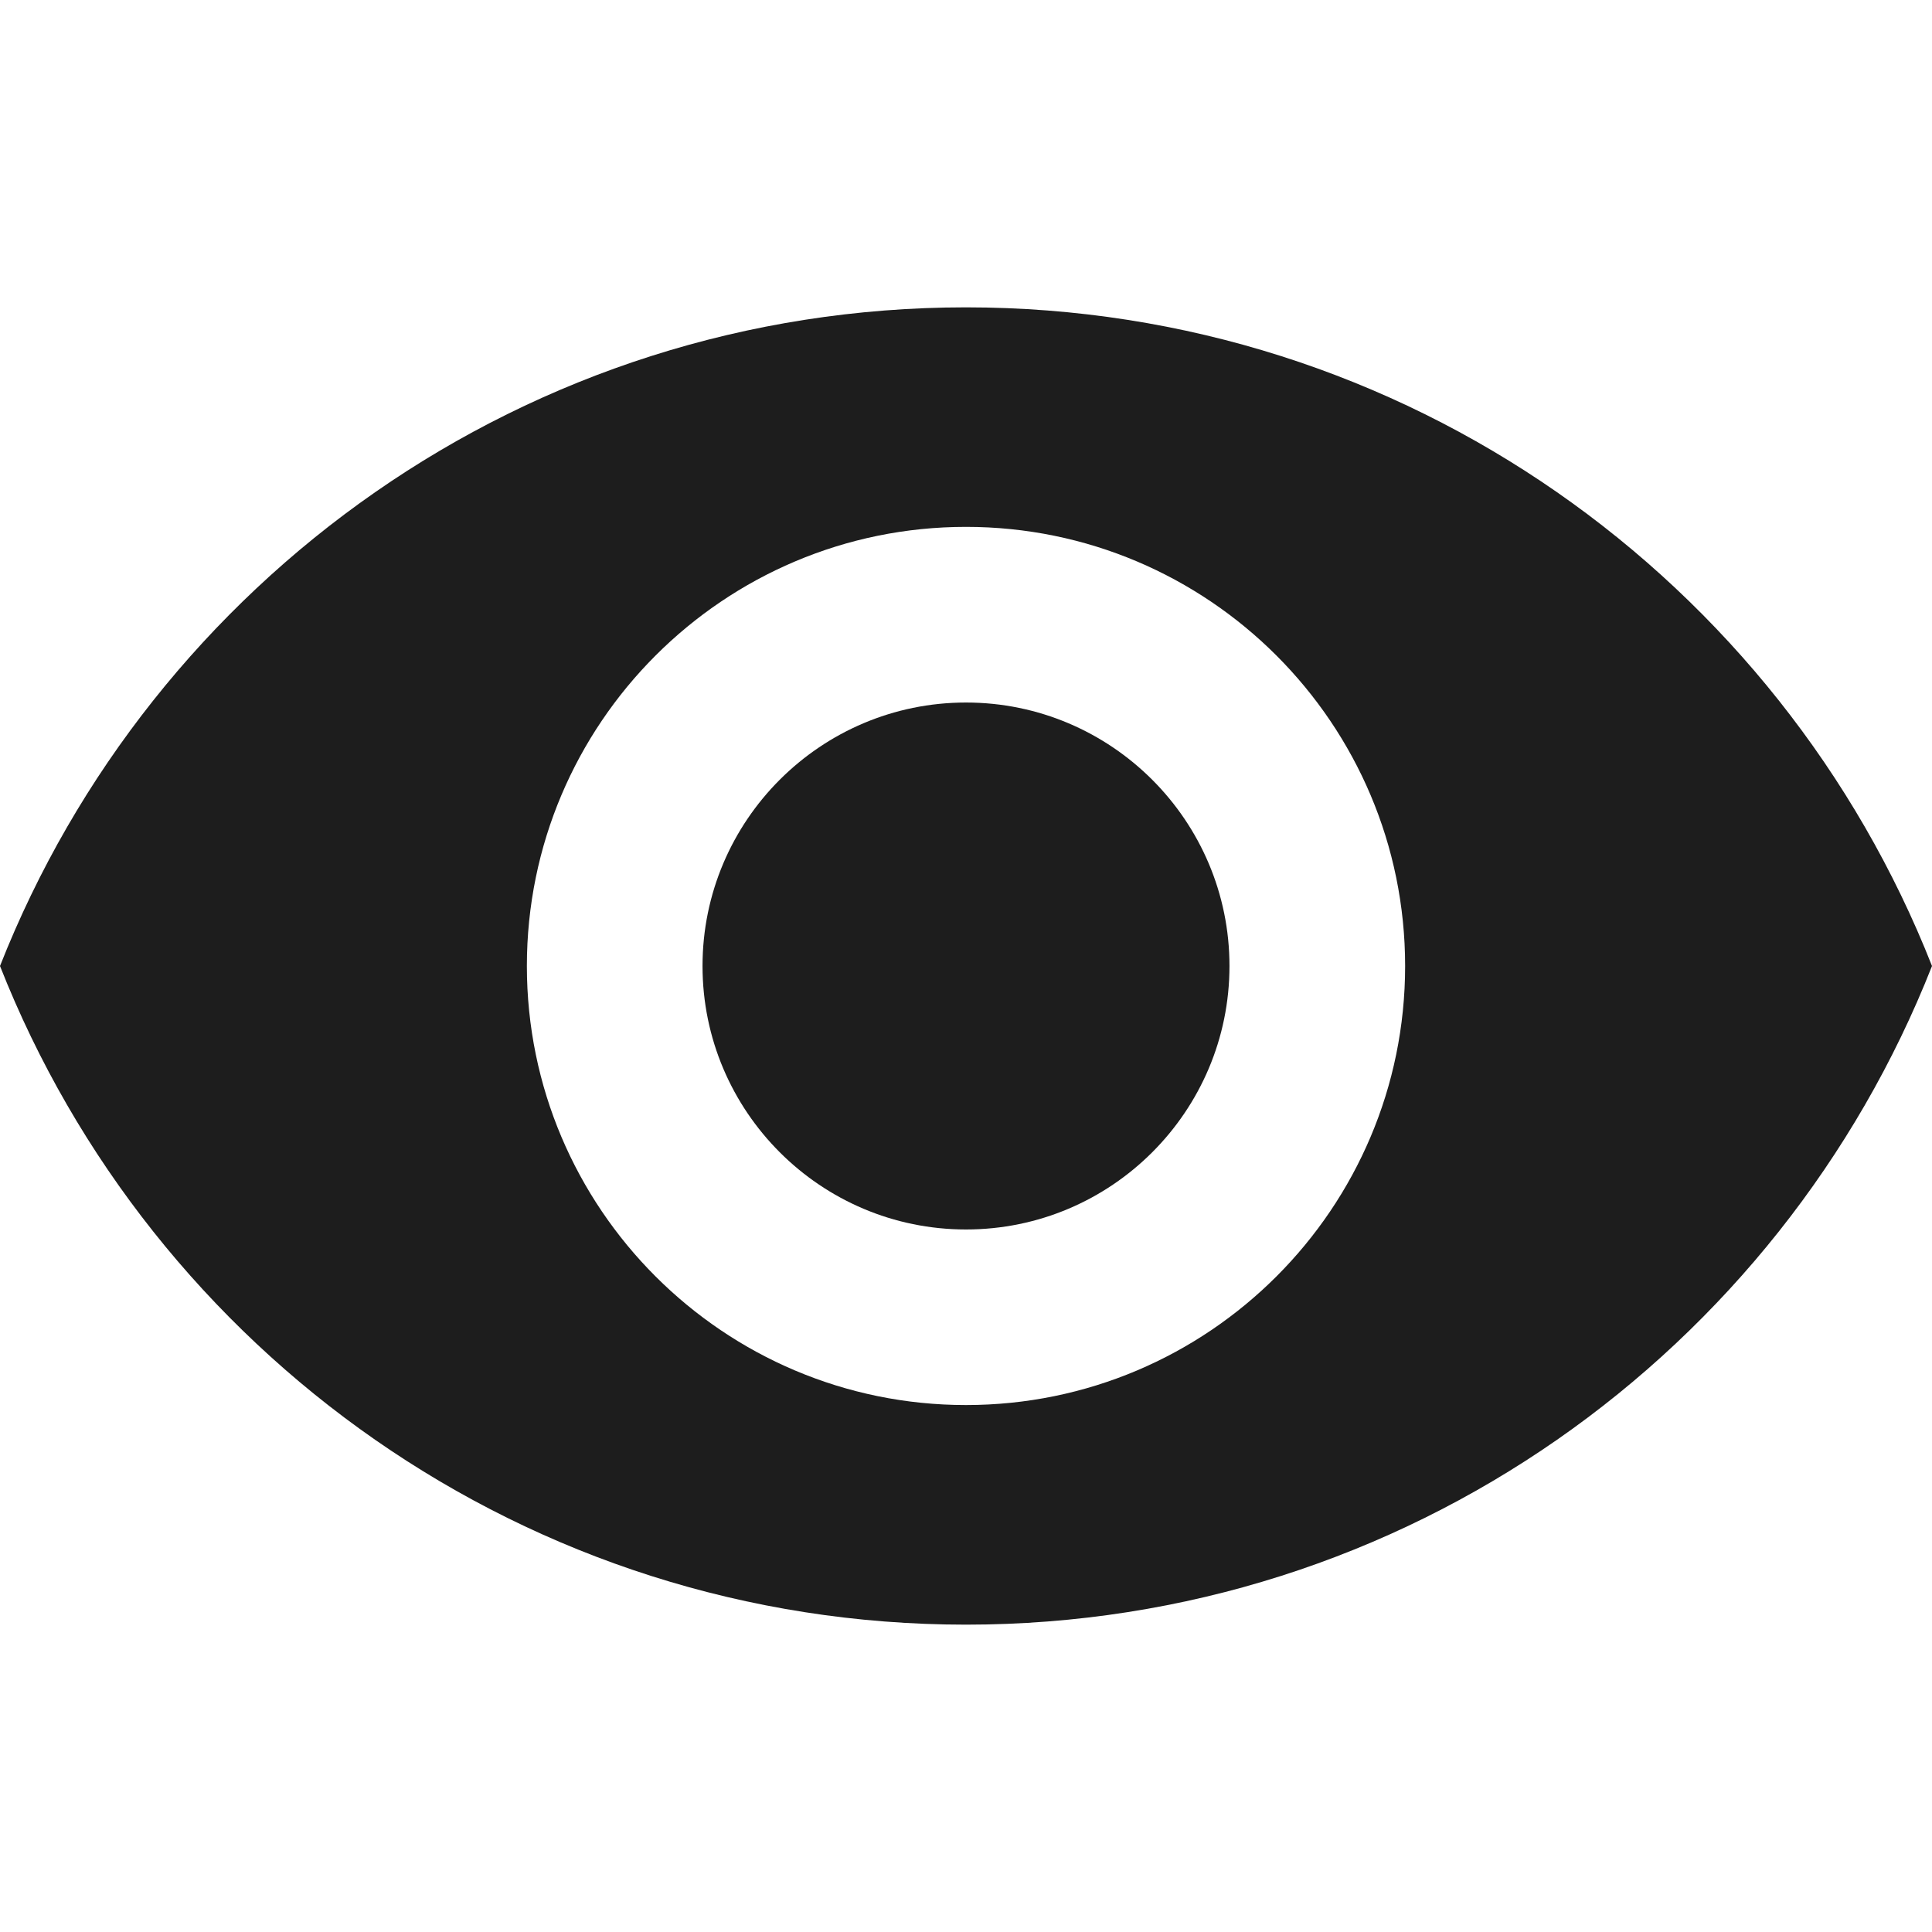 <svg width="24" height="24" viewBox="0 0 24 24" fill="none" xmlns="http://www.w3.org/2000/svg">
<g clip-path="url(#clip0)">
<path d="M12 8.727C10.194 8.727 8.727 10.194 8.727 12C8.727 13.806 10.194 15.273 12 15.273C13.806 15.273 15.273 13.806 15.273 12C15.273 10.194 13.805 8.727 12 8.727Z" fill="#1D1D1D"/>
<path d="M12 3.818C6.545 3.818 1.887 7.211 0 12C1.887 16.789 6.545 20.182 12 20.182C17.46 20.182 22.113 16.789 24 12C22.113 7.211 17.46 3.818 12 3.818ZM12 17.454C8.989 17.454 6.545 15.011 6.545 12C6.545 8.989 8.989 6.545 12 6.545C15.011 6.545 17.455 8.989 17.455 12C17.455 15.011 15.011 17.454 12 17.454Z" fill="#1D1D1D"/>
</g>
<defs>
<clipPath id="clip0">
<rect width="24" height="24" fill="white"/>
</clipPath>
</defs>
</svg>
